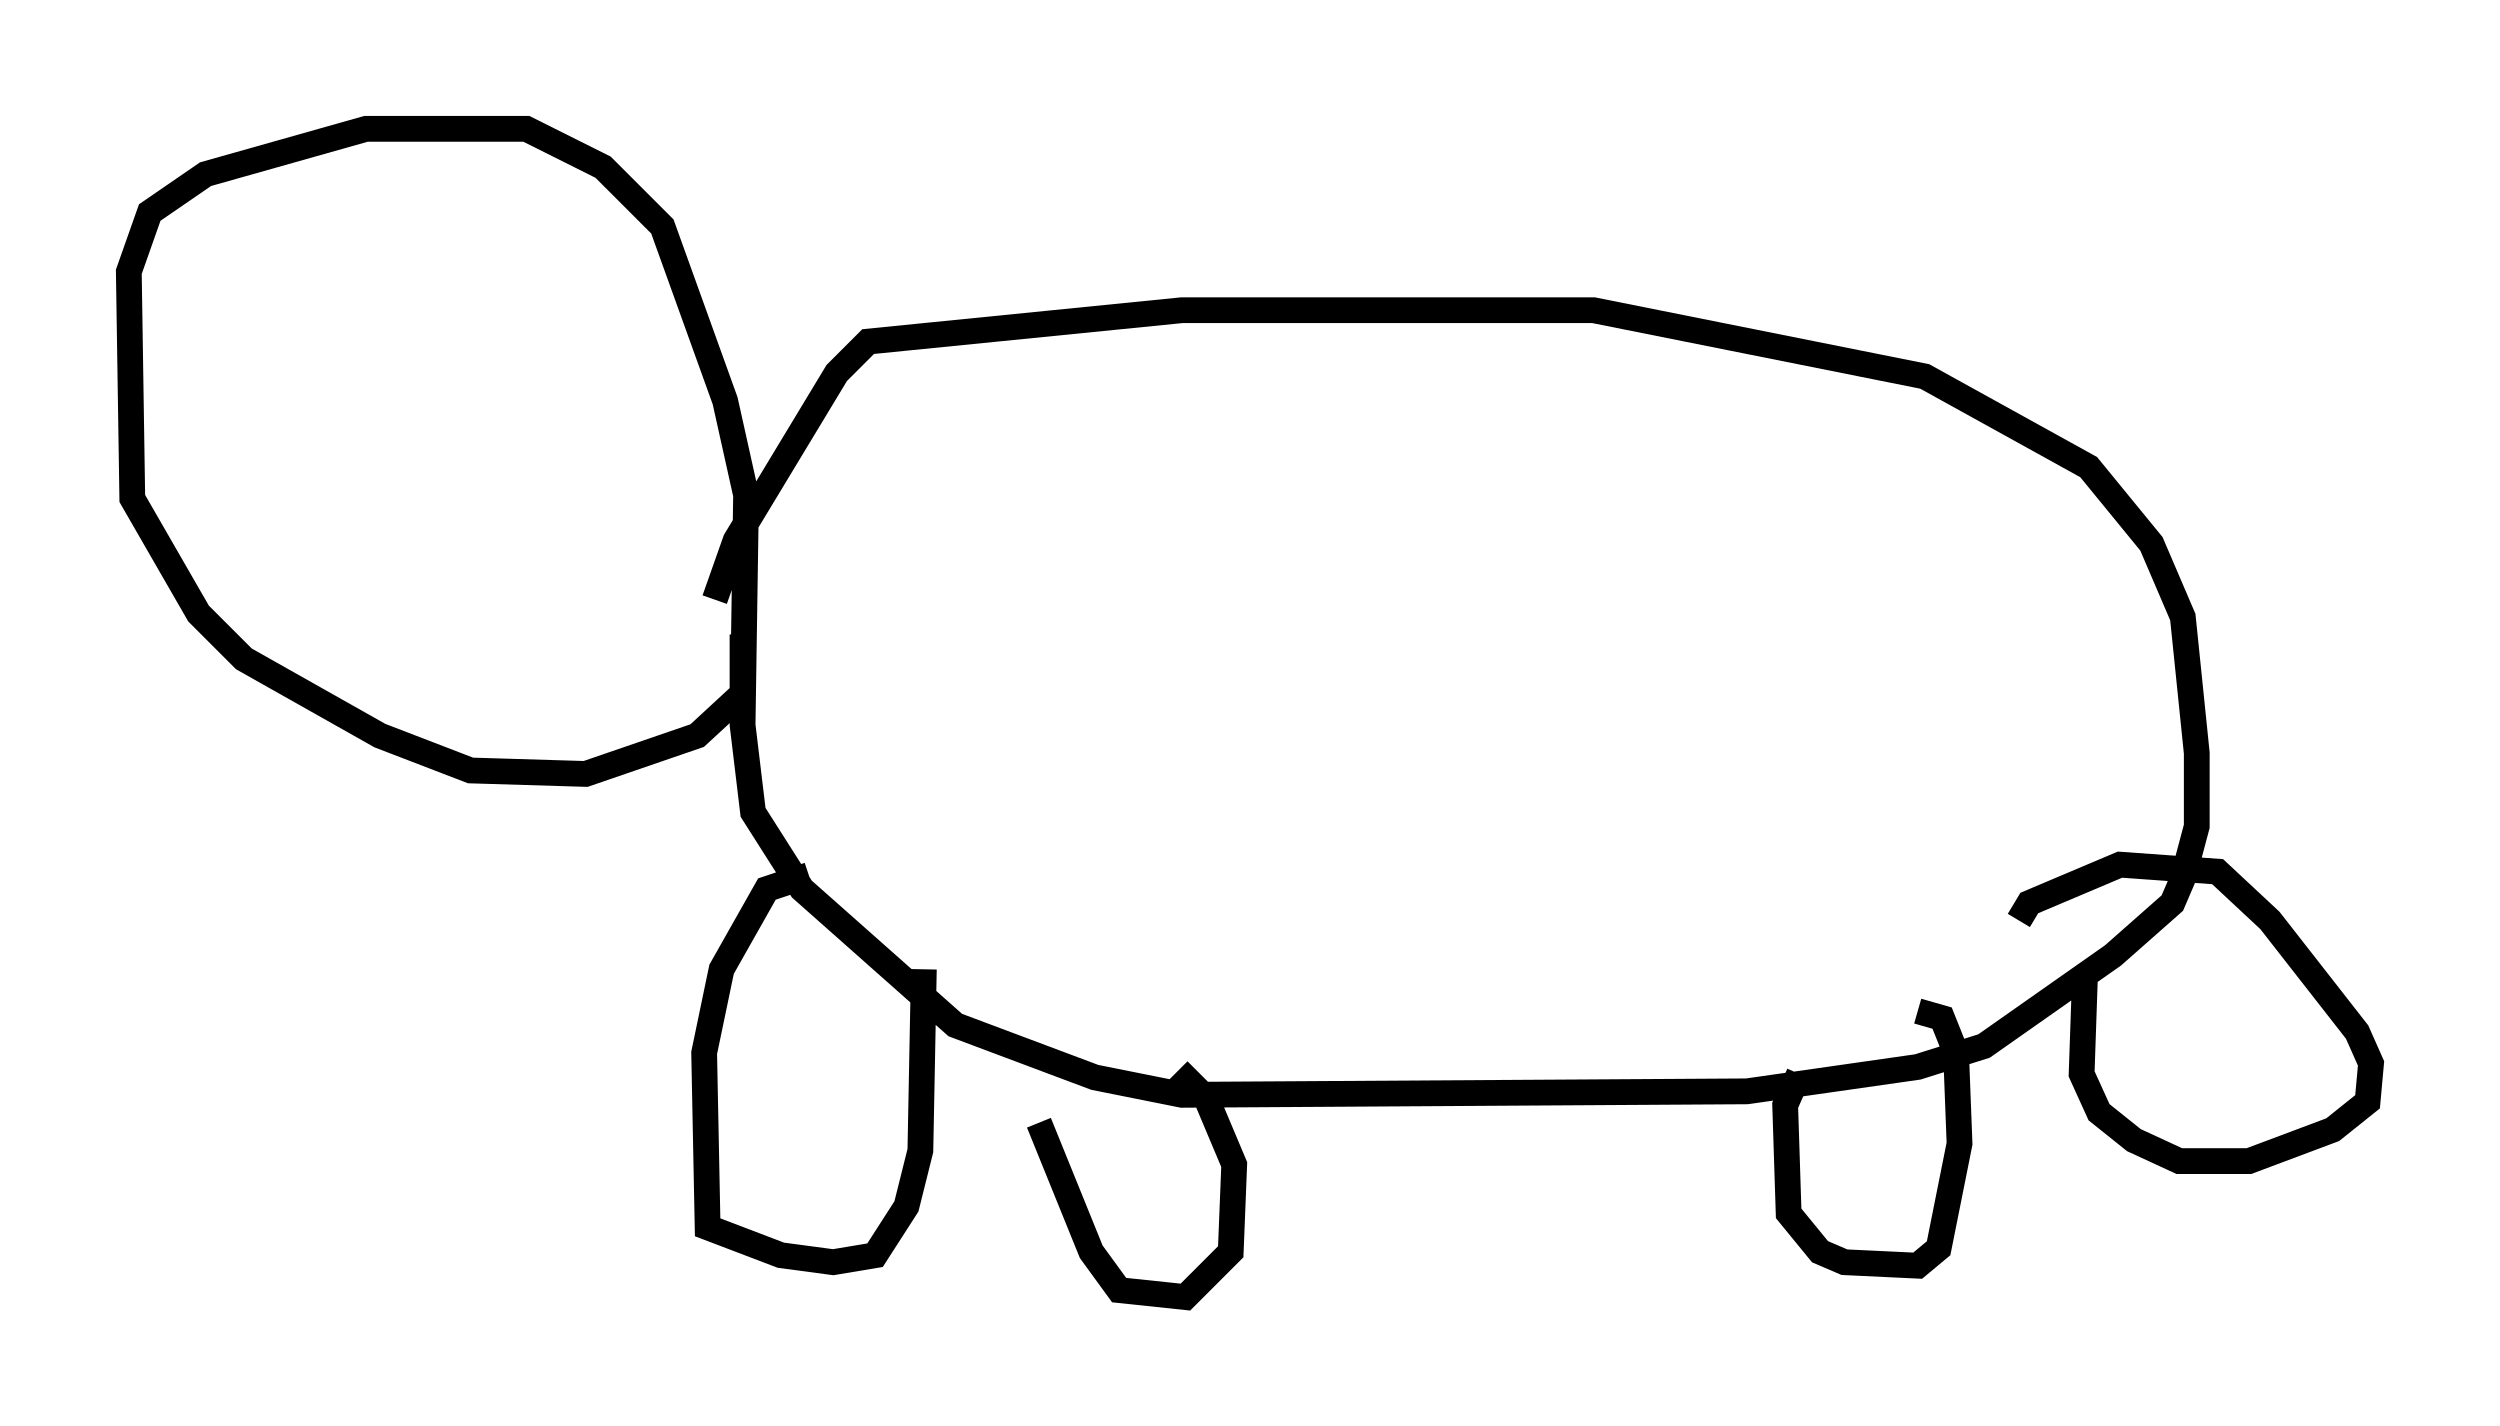 <?xml version="1.0" encoding="utf-8" ?>
<svg baseProfile="full" height="55.331" version="1.1" width="97.009" xmlns="http://www.w3.org/2000/svg" xmlns:ev="http://www.w3.org/2001/xml-events" xmlns:xlink="http://www.w3.org/1999/xlink"><defs /><rect fill="white" height="55.331" width="97.009" x="0" y="0" /><path d="M27.598, 27.463 m0.135, -4.195 l0.812, -2.3 3.924, -6.495 l1.218, -1.218 12.178, -1.218 l15.967, 0.0 12.855, 2.571 l6.36, 3.518 2.436, 2.977 l1.218, 2.842 0.541, 5.277 l0.0, 2.842 -0.541, 2.03 l-0.406, 0.947 -2.3, 2.03 l-5.007, 3.518 -2.571, 0.812 l-6.631, 0.947 -21.921, 0.135 l-3.383, -0.677 -5.413, -2.03 l-5.954, -5.277 -1.894, -2.977 l-0.406, -3.383 0.135, -8.931 l-0.812, -3.654 -2.436, -6.766 l-2.3, -2.3 -2.977, -1.488 l-6.225, 0.0 -6.225, 1.759 l-2.165, 1.488 -0.812, 2.3 l0.135, 8.796 2.571, 4.465 l1.759, 1.759 5.277, 2.977 l3.518, 1.353 4.465, 0.135 l4.33, -1.488 1.759, -1.624 l0.0, -2.3 m2.571, 9.337 l-1.624, 0.541 -1.759, 3.112 l-0.677, 3.248 0.135, 6.766 l2.842, 1.083 2.03, 0.271 l1.624, -0.271 1.218, -1.894 l0.541, -2.165 0.135, -7.036 m4.465, 5.954 l2.03, 5.007 1.083, 1.488 l2.571, 0.271 1.759, -1.759 l0.135, -3.383 -1.083, -2.571 l-1.083, -1.083 m24.086, 0.135 l-0.541, 1.218 0.135, 4.195 l1.218, 1.488 0.947, 0.406 l2.842, 0.135 0.812, -0.677 l0.812, -4.059 -0.135, -3.518 l-0.541, -1.353 -0.947, -0.271 m6.495, -1.488 l-0.135, 3.924 0.677, 1.488 l1.353, 1.083 1.759, 0.812 l2.706, 0.0 3.248, -1.218 l1.353, -1.083 0.135, -1.488 l-0.541, -1.218 -3.383, -4.33 l-2.03, -1.894 -3.789, -0.271 l-3.518, 1.488 -0.406, 0.677 " fill="none" stroke="black" stroke-width="1" /></svg>